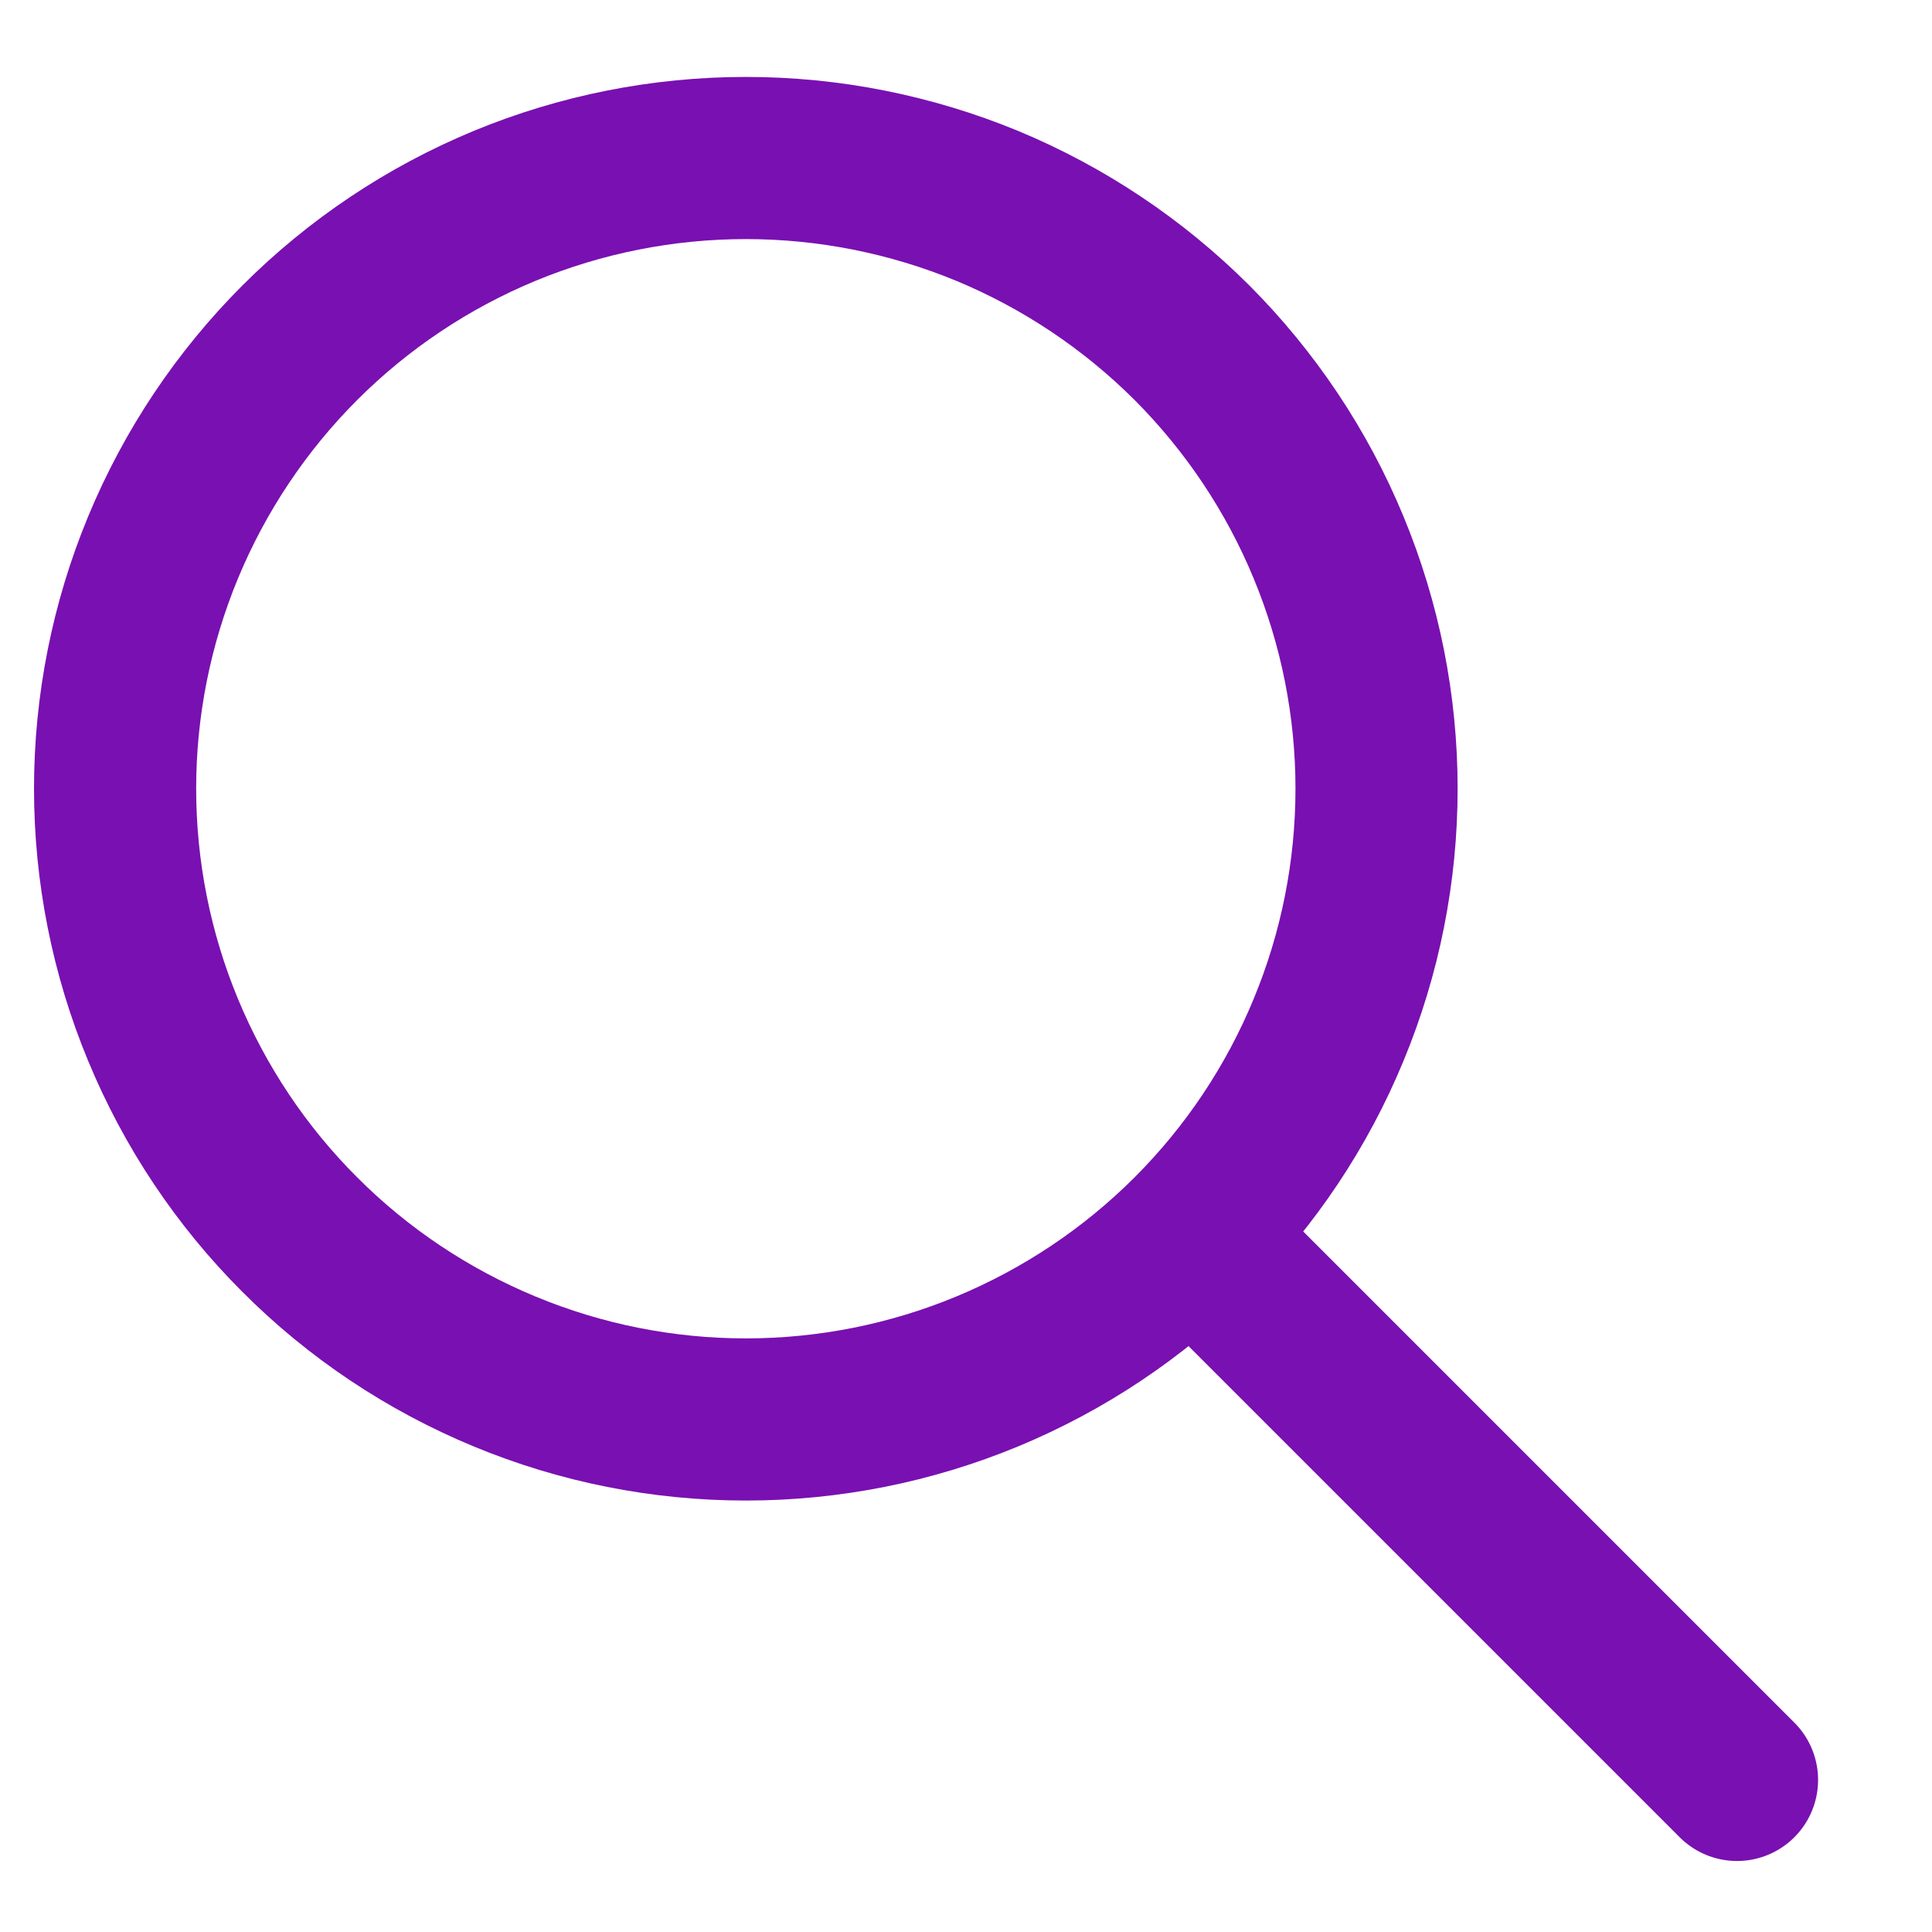 <svg width="14" height="14" viewBox="0 0 14 14" fill="none" xmlns="http://www.w3.org/2000/svg">
<path d="M12.587 12.898L8.669 8.98M0.834 5.715C0.834 6.315 0.952 6.91 1.182 7.464C1.412 8.019 1.748 8.523 2.173 8.947C2.597 9.372 3.101 9.708 3.656 9.938C4.21 10.168 4.804 10.286 5.405 10.286C6.005 10.286 6.599 10.168 7.154 9.938C7.708 9.708 8.212 9.372 8.637 8.947C9.061 8.523 9.398 8.019 9.627 7.464C9.857 6.91 9.975 6.315 9.975 5.715C9.975 5.115 9.857 4.521 9.627 3.966C9.398 3.412 9.061 2.908 8.637 2.483C8.212 2.059 7.708 1.722 7.154 1.492C6.599 1.263 6.005 1.145 5.405 1.145C4.804 1.145 4.21 1.263 3.656 1.492C3.101 1.722 2.597 2.059 2.173 2.483C1.748 2.908 1.412 3.412 1.182 3.966C0.952 4.521 0.834 5.115 0.834 5.715Z" stroke="#7910B1" stroke-width="1.175" stroke-linecap="round" stroke-linejoin="round"/>
</svg>
